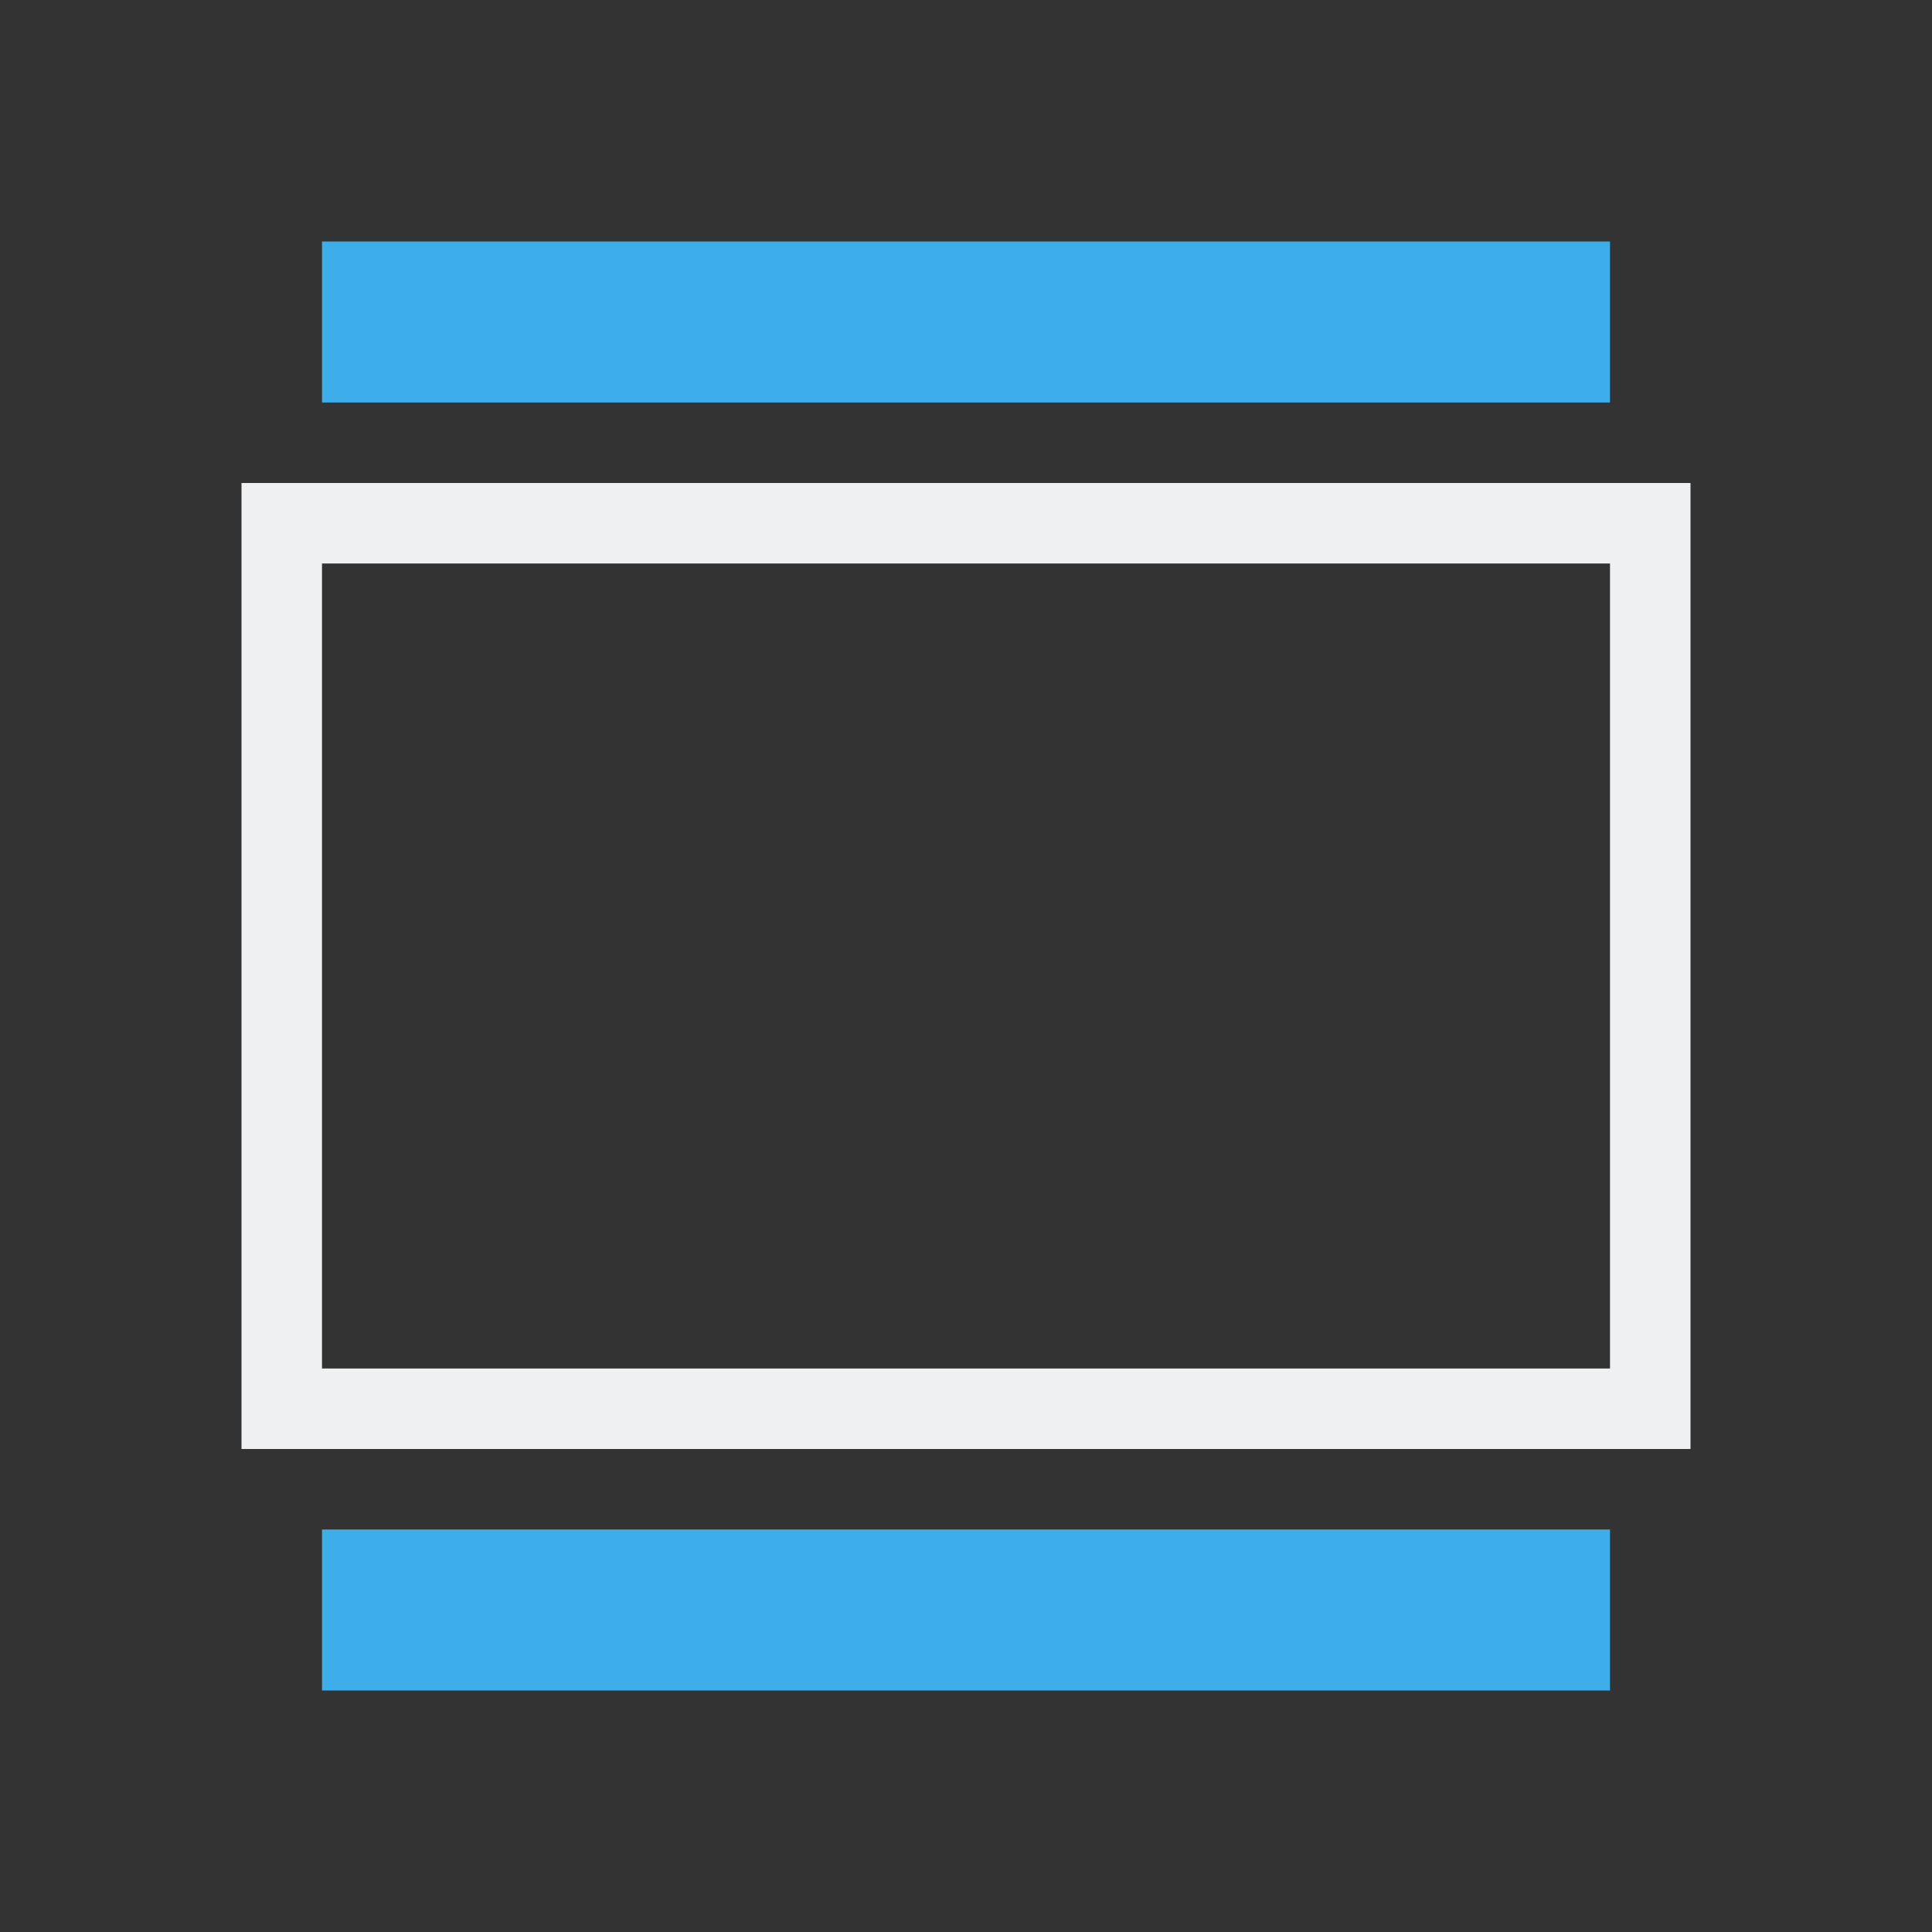 <svg viewBox="0 0 24 24" xmlns="http://www.w3.org/2000/svg"><rect x="0" y="0" width="24" height="24" fill="#333333" stroke="none"/><path d="m3 6v12h18v-12zm1 1h16v10h-16z" fill="#eff0f1"/><path d="m4 3v2h16v-2zm0 16v2h16v-2z" fill="#3daee9"/></svg>